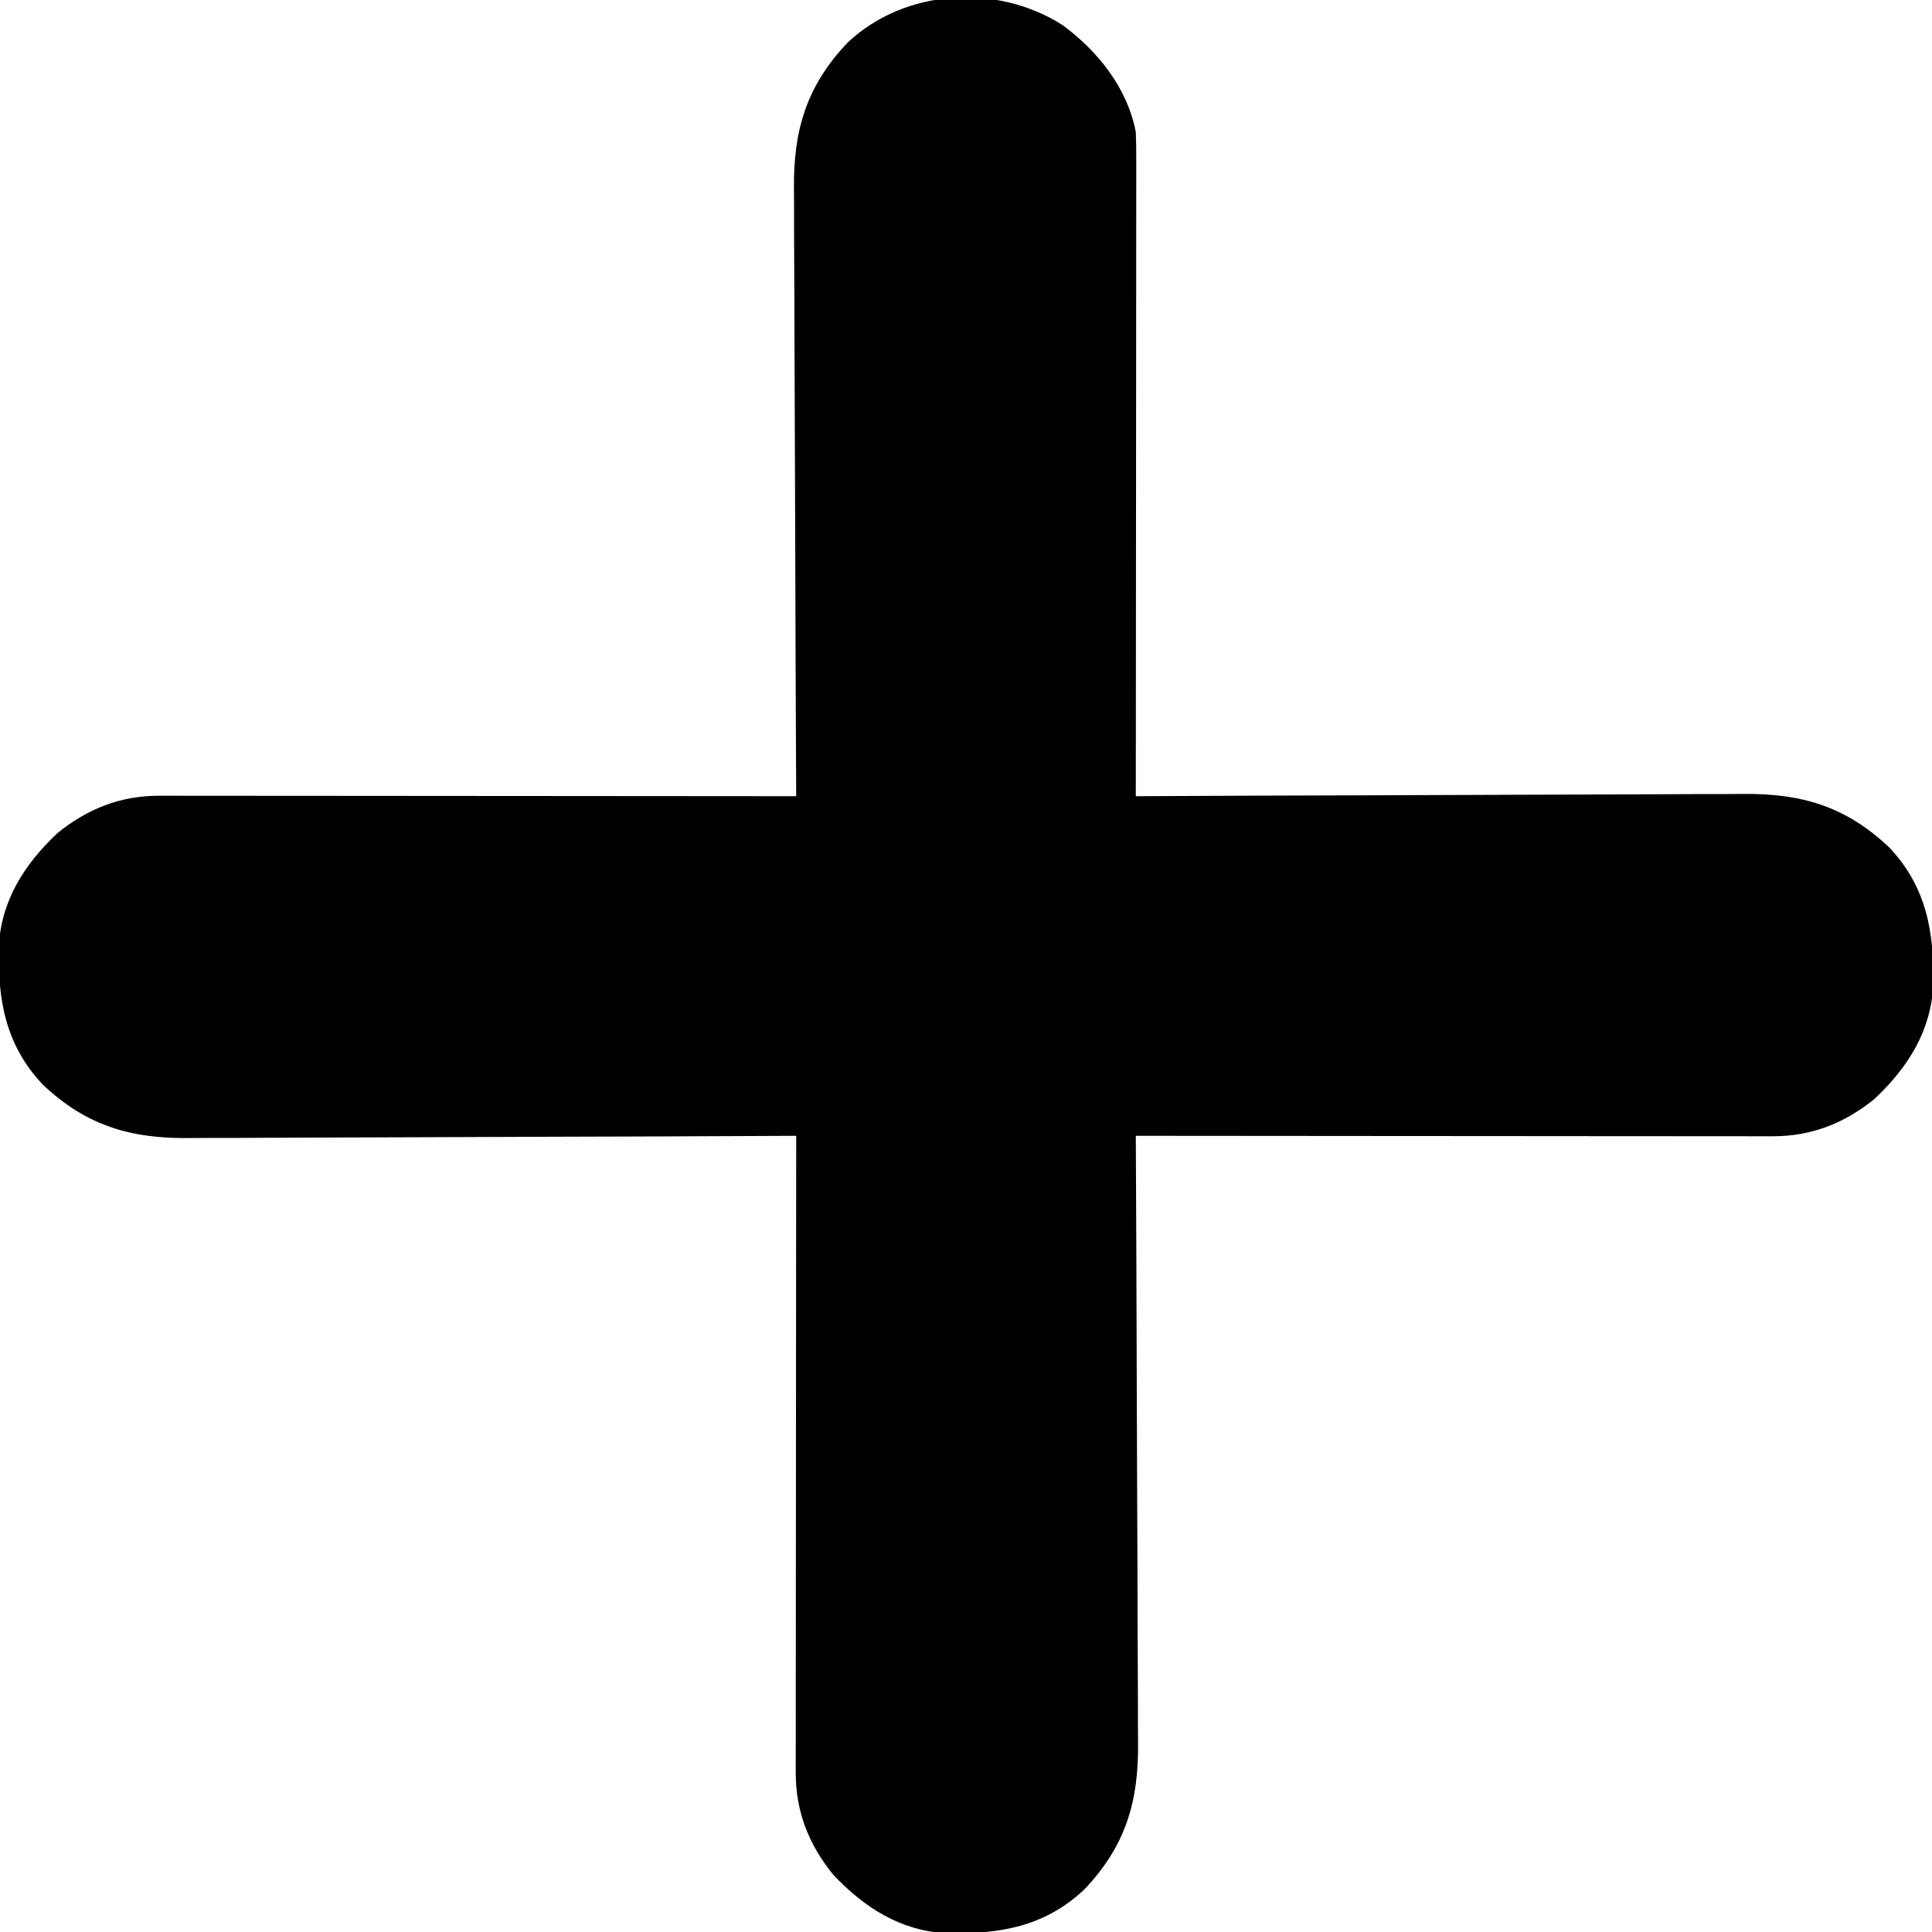 <?xml version="1.0" encoding="UTF-8"?>
<svg version="1.1" xmlns="http://www.w3.org/2000/svg" width="512" height="512">
<path d="M0 0 C9.346 6.855 17.205 16.701 19.422 28.355 C19.512 30.742 19.544 33.13 19.542 35.518 C19.543 36.601 19.543 36.601 19.545 37.706 C19.546 40.126 19.541 42.546 19.535 44.966 C19.535 46.7 19.535 48.435 19.536 50.169 C19.536 54.88 19.53 59.59 19.523 64.301 C19.517 69.223 19.516 74.145 19.515 79.067 C19.512 88.388 19.504 97.71 19.494 107.031 C19.483 117.643 19.477 128.254 19.472 138.866 C19.462 160.696 19.444 182.526 19.422 204.355 C20.764 204.349 20.764 204.349 22.134 204.342 C43.953 204.231 65.772 204.148 87.591 204.096 C98.143 204.071 108.694 204.036 119.246 203.978 C128.447 203.928 137.648 203.896 146.849 203.885 C151.717 203.879 156.585 203.863 161.453 203.827 C166.044 203.793 170.634 203.782 175.225 203.79 C176.901 203.789 178.578 203.779 180.254 203.759 C195.804 203.589 207.546 207.011 219.094 217.938 C229.035 228.468 230.991 240.42 230.762 254.215 C230.217 266.553 224.022 276.247 215.234 284.543 C207.233 291.053 198.451 294.483 188.259 294.476 C187.537 294.477 186.815 294.477 186.071 294.478 C183.651 294.48 181.231 294.474 178.812 294.469 C177.077 294.469 175.342 294.469 173.608 294.469 C168.897 294.47 164.187 294.464 159.477 294.457 C154.555 294.451 149.633 294.45 144.711 294.449 C135.389 294.446 126.068 294.438 116.746 294.427 C106.135 294.416 95.523 294.411 84.911 294.406 C63.081 294.395 41.252 294.378 19.422 294.355 C19.426 295.251 19.431 296.146 19.436 297.068 C19.546 318.887 19.629 340.705 19.681 362.525 C19.707 373.076 19.742 383.628 19.799 394.179 C19.849 403.38 19.881 412.581 19.892 421.783 C19.899 426.651 19.914 431.518 19.951 436.386 C19.985 440.977 19.995 445.568 19.987 450.158 C19.989 451.835 19.999 453.511 20.018 455.188 C20.188 470.738 16.767 482.48 5.84 494.027 C-4.691 503.968 -16.642 505.925 -30.438 505.695 C-42.775 505.151 -52.47 498.956 -60.766 490.168 C-67.276 482.167 -70.706 473.385 -70.698 463.193 C-70.7 462.11 -70.7 462.11 -70.701 461.005 C-70.703 458.585 -70.697 456.165 -70.692 453.745 C-70.691 452.011 -70.692 450.276 -70.692 448.541 C-70.692 443.831 -70.686 439.121 -70.68 434.41 C-70.673 429.488 -70.673 424.566 -70.671 419.644 C-70.668 410.323 -70.66 401.001 -70.65 391.68 C-70.639 381.068 -70.633 370.457 -70.628 359.845 C-70.618 338.015 -70.6 316.185 -70.578 294.355 C-71.473 294.36 -72.368 294.365 -73.29 294.369 C-95.109 294.48 -116.928 294.563 -138.747 294.615 C-149.299 294.64 -159.85 294.675 -170.402 294.733 C-179.603 294.783 -188.804 294.815 -198.005 294.826 C-202.873 294.832 -207.741 294.848 -212.609 294.884 C-217.2 294.918 -221.79 294.928 -226.381 294.921 C-228.058 294.922 -229.734 294.932 -231.41 294.951 C-246.961 295.122 -258.703 291.7 -270.25 280.773 C-280.191 270.243 -282.148 258.291 -281.918 244.496 C-281.373 232.158 -275.178 222.464 -266.391 214.168 C-258.389 207.658 -249.608 204.228 -239.415 204.235 C-238.693 204.234 -237.971 204.234 -237.227 204.233 C-234.807 204.231 -232.388 204.236 -229.968 204.242 C-228.233 204.242 -226.499 204.242 -224.764 204.242 C-220.054 204.241 -215.343 204.247 -210.633 204.254 C-205.711 204.26 -200.789 204.261 -195.867 204.262 C-186.545 204.265 -177.224 204.273 -167.903 204.283 C-157.291 204.295 -146.679 204.3 -136.067 204.305 C-114.238 204.316 -92.408 204.333 -70.578 204.355 C-70.585 203.013 -70.585 203.013 -70.592 201.643 C-70.703 179.824 -70.785 158.005 -70.837 136.186 C-70.863 125.635 -70.898 115.083 -70.955 104.531 C-71.005 95.33 -71.037 86.13 -71.049 76.928 C-71.055 72.06 -71.07 67.192 -71.107 62.324 C-71.141 57.734 -71.151 53.143 -71.144 48.553 C-71.145 46.876 -71.155 45.2 -71.174 43.523 C-71.344 27.973 -67.923 16.231 -56.996 4.684 C-41.75 -9.71 -17.375 -11.083 0 0 Z " fill="#000000" transform="translate(281.578,6.645)"/>
</svg>
